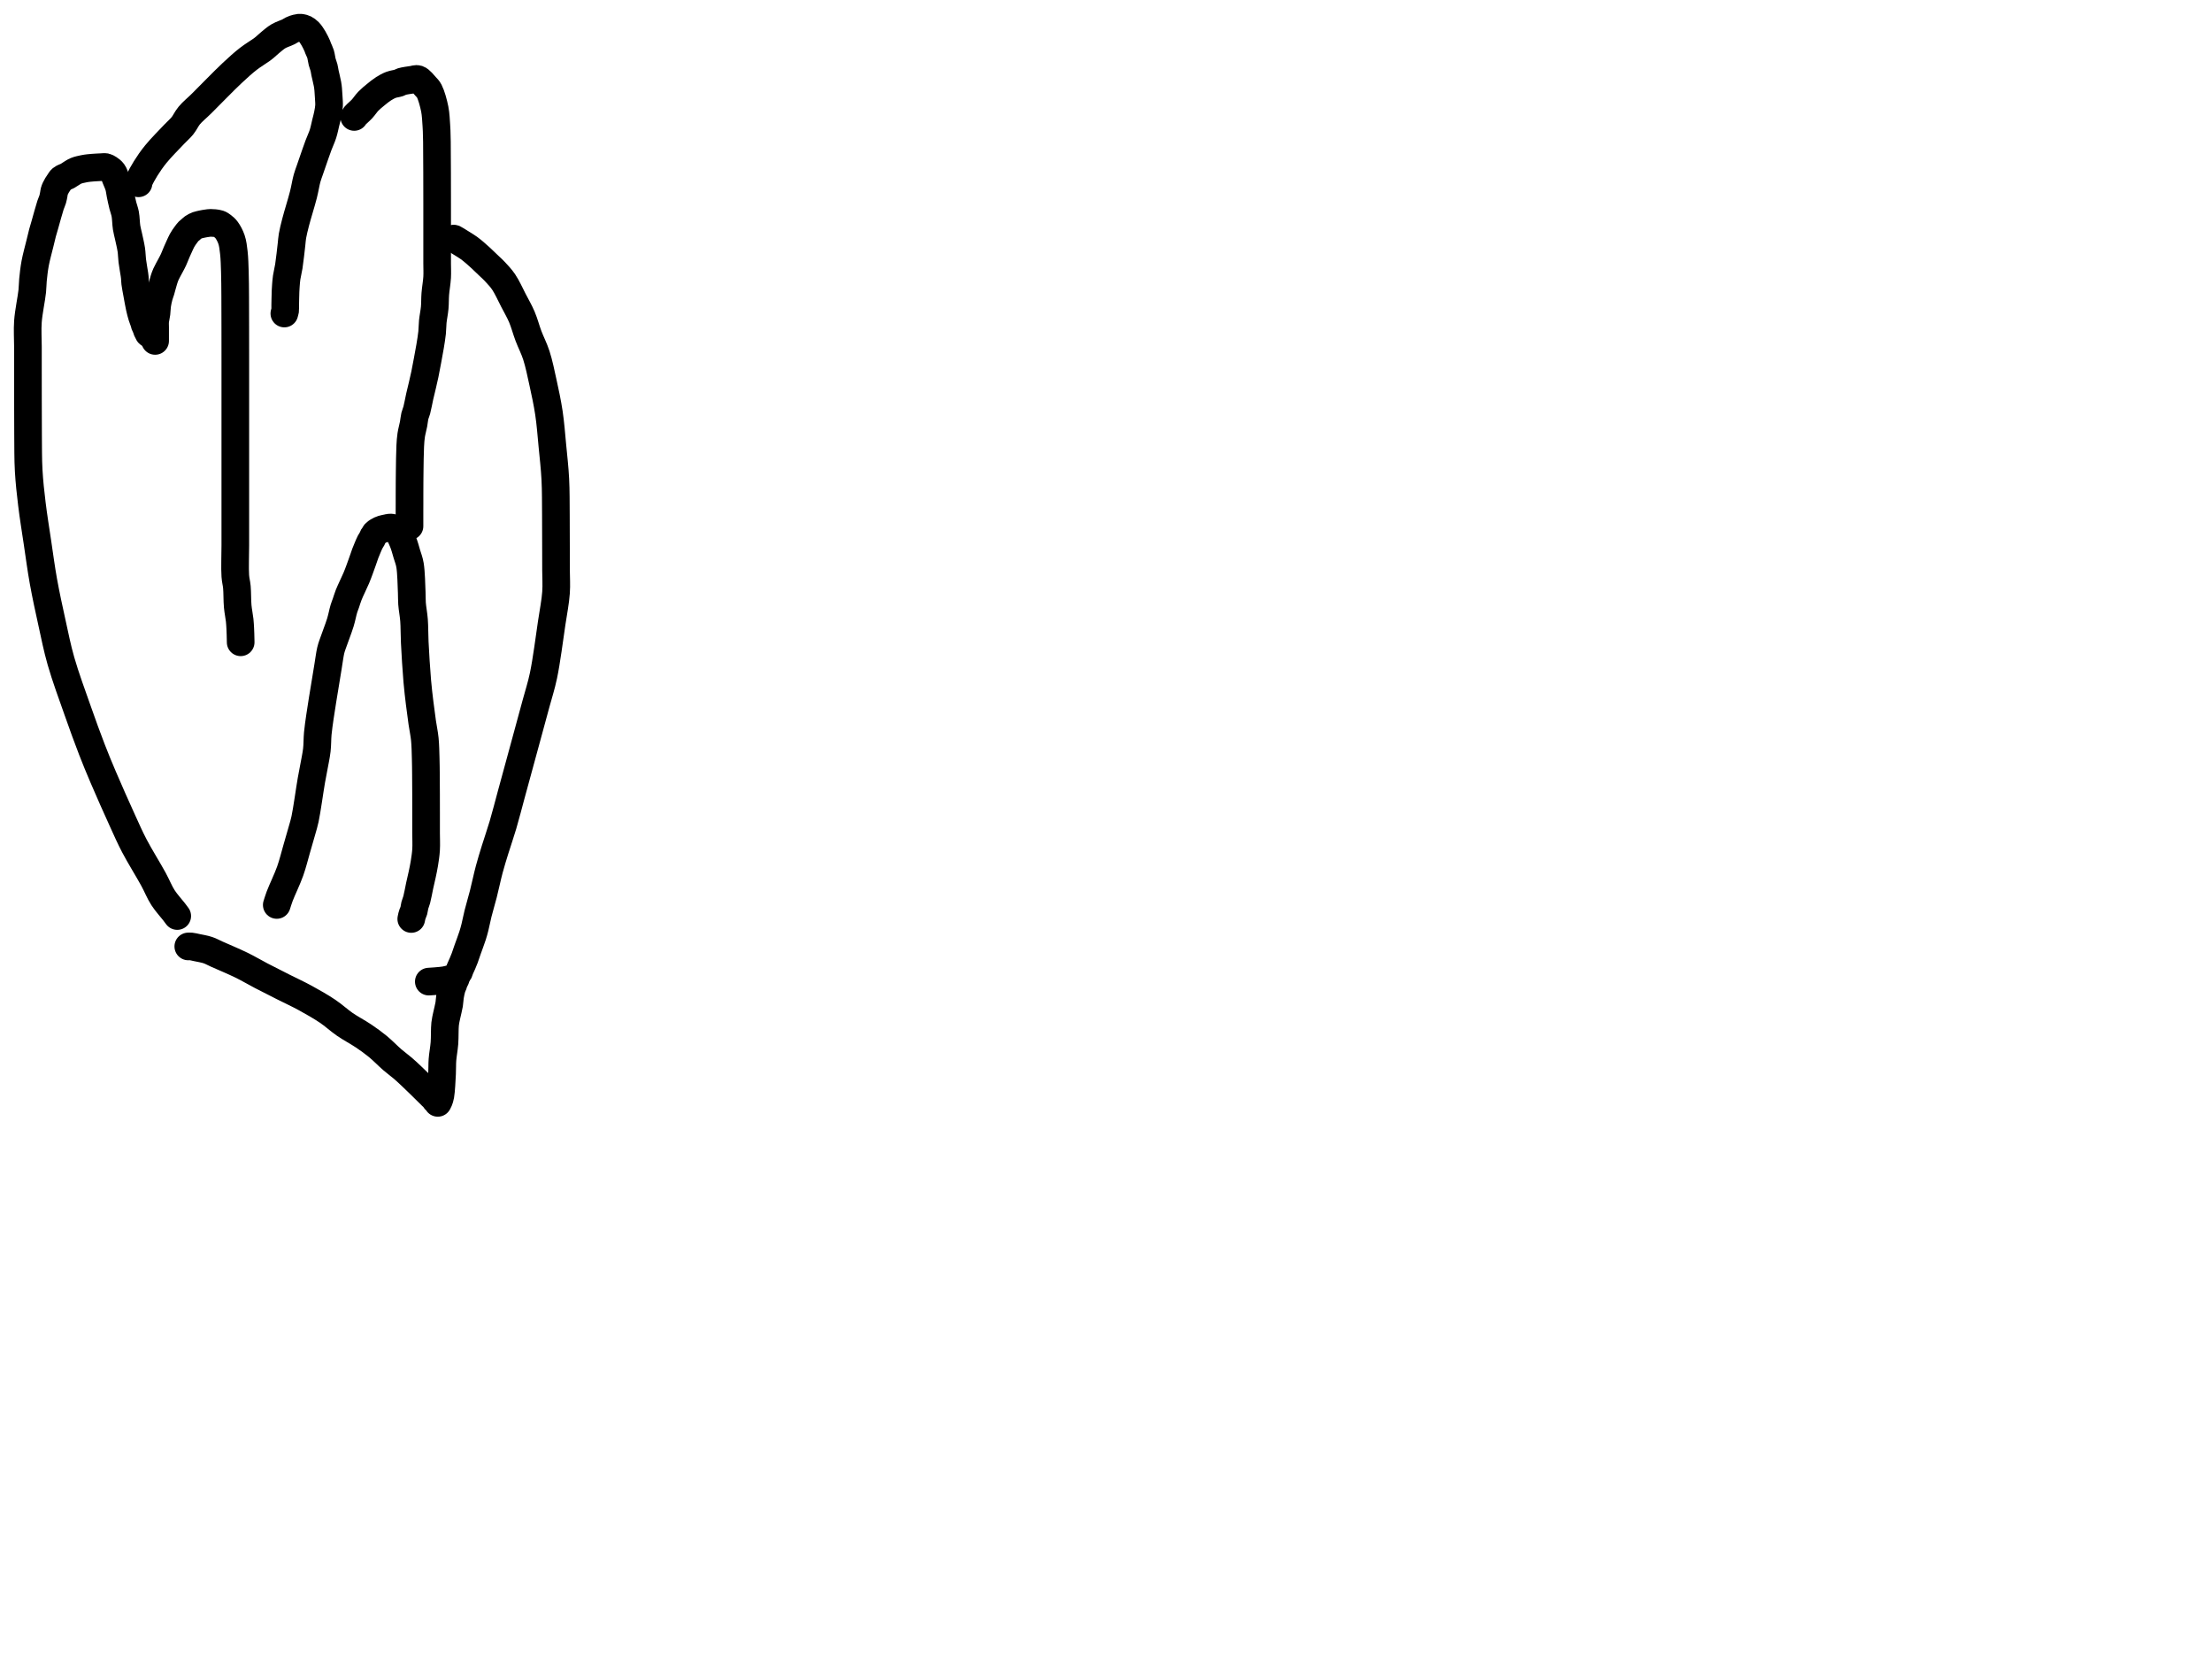 <?xml version="1.0" encoding="utf-8"?>
<!-- Generator: SketchAPI 2022.10.18.0 https://api.sketch.io -->
<svg version="1.1" xmlns="http://www.w3.org/2000/svg" xmlns:xlink="http://www.w3.org/1999/xlink" xmlns:sketchjs="https://sketch.io/dtd/" sketchjs:metadata="eyJuYW1lIjoiRHJhd2luZy5za2V0Y2hwYWQiLCJzdXJmYWNlIjp7ImlzUGFpbnQiOnRydWUsIm1ldGhvZCI6ImZpbGwiLCJibGVuZCI6Im5vcm1hbCIsImVuYWJsZWQiOnRydWUsIm9wYWNpdHkiOjEsInR5cGUiOiJjb2xvciIsImNvbG9yIjoiI2ZmZmZmZiIsImlzRmlsbCI6dHJ1ZX0sImNsaXBQYXRoIjp7ImVuYWJsZWQiOnRydWUsInN0eWxlIjp7InN0cm9rZVN0eWxlIjoiYmxhY2siLCJsaW5lV2lkdGgiOjF9fSwiZGVzY3JpcHRpb24iOiJNYWRlIHdpdGggU2tldGNocGFkIiwibWV0YWRhdGEiOnt9LCJleHBvcnREUEkiOjcyLCJleHBvcnRGb3JtYXQiOiJwbmciLCJleHBvcnRRdWFsaXR5IjowLjk1LCJ1bml0cyI6InB4Iiwid2lkdGgiOjE0NTQsImhlaWdodCI6ODMzLCJwYWdlcyI6W3sid2lkdGgiOjE0NTQsImhlaWdodCI6ODMzfV0sInV1aWQiOiI2ODU4MTcxYS1lNWM3LTQxZGItODBiZi04NTA3ZWQwNGUyZTUifQ==" width="800" height="600" viewBox="0 0 800 600">
<path style="fill: none; stroke: #000000; mix-blend-mode: source-over; stroke-dasharray: none; stroke-dashoffset: 0; stroke-linecap: round; stroke-linejoin: round; stroke-miterlimit: 4; stroke-opacity: 1; stroke-width: 10;" sketchjs:tool="pencil" d="M54.1 270.92 C54.1 270.92 54.1 270.92 54.1 270.92 54.1 270.92 53.42 269.999 52.9 269.32 51.969 268.106 50.147 266.14 48.95 264.28 47.652 262.262 46.864 260.13 45.48 257.59 43.602 254.142 40.545 249.281 38.59 245.53 36.944 242.372 35.94 240.038 34.38 236.63 32.302 232.09 29.315 225.371 27.31 220.66 25.737 216.963 24.639 214.314 23.24 210.7 21.595 206.452 19.874 201.699 18.13 196.74 16.159 191.137 13.672 184.406 12.06 178.76 10.66 173.859 9.834 169.572 8.79 164.84 7.711 159.945 6.583 154.777 5.7 149.86 4.851 145.133 4.255 140.551 3.56 135.89 2.865 131.227 2.071 126.381 1.53 121.89 1.031 117.747 0.612 113.989 0.38 109.91 0.139 105.672 0.195 101.251 0.15 96.92 0.105 92.588 0.118 88.167 0.11 83.92 0.102 79.84 0.101 75.384 0.1 71.92 0.099 69.274 0.1 67.4 0.1 64.92 0.1 62.108 -0.123 59.064 0.1 55.92 0.348 52.422 1.387 47.652 1.67 44.89 1.839 43.24 1.779 42.378 1.92 40.92 2.095 39.119 2.326 36.976 2.71 34.9 3.129 32.63 3.911 29.862 4.4 27.84 4.769 26.315 5.049 25.07 5.38 23.83 5.67 22.746 5.908 22.019 6.26 20.8 6.795 18.948 7.728 15.436 8.27 13.8 8.569 12.898 8.849 12.411 9.05 11.73 9.238 11.095 9.36 10.375 9.46 9.85 9.532 9.475 9.531 9.213 9.62 8.88 9.719 8.508 9.878 8.109 10.05 7.73 10.229 7.336 10.45 6.942 10.68 6.56 10.913 6.172 11.174 5.794 11.44 5.42 11.708 5.043 11.886 4.637 12.28 4.31 12.795 3.883 13.816 3.585 14.41 3.25 14.86 2.996 15.123 2.783 15.56 2.52 16.119 2.183 16.779 1.707 17.5 1.41 18.307 1.078 19.37 0.864 20.2 0.69 20.896 0.544 21.423 0.473 22.14 0.39 23.023 0.288 24.218 0.217 25.11 0.16 25.839 0.113 26.55 0.082 27.1 0.06 27.49 0.044 27.754 -0.042 28.1 0.03 28.513 0.116 28.966 0.361 29.39 0.64 29.885 0.966 30.45 1.388 30.85 1.93 31.301 2.541 31.531 3.382 31.87 4.19 32.252 5.101 32.728 6.146 33.01 7.13 33.28 8.073 33.339 8.943 33.55 9.97 33.802 11.196 34.129 12.747 34.44 13.99 34.712 15.078 35.073 15.885 35.29 17.03 35.561 18.461 35.56 20.503 35.79 21.94 35.973 23.083 36.217 23.848 36.46 24.99 36.771 26.449 37.259 28.407 37.49 29.98 37.694 31.367 37.669 32.537 37.84 33.93 38.034 35.509 38.486 37.932 38.63 38.96 38.693 39.413 38.713 39.556 38.75 39.94 38.803 40.487 38.796 41.153 38.89 41.93 39.025 43.044 39.333 44.553 39.59 45.97 39.877 47.549 40.211 49.513 40.54 50.97 40.799 52.117 41.058 53.106 41.34 54.02 41.576 54.785 41.906 55.543 42.08 56.1 42.195 56.466 42.215 56.7 42.33 57.02 42.464 57.392 42.717 57.824 42.86 58.19 42.981 58.501 43.021 58.761 43.15 59.07 43.304 59.438 43.75 60.24 43.75 60.24 " transform="matrix(1.0,0.0,0.0,1.0,10.0,60.371)"/>
<path style="fill: none; stroke: #000000; mix-blend-mode: source-over; stroke-dasharray: none; stroke-dashoffset: 0; stroke-linecap: round; stroke-linejoin: round; stroke-miterlimit: 4; stroke-opacity: 1; stroke-width: 10;" sketchjs:tool="pencil" d="M0.03 42.69 C0.03 42.69 0.03 42.69 0.03 42.69 0.03 42.69 0.03 42.69 0.03 42.69 0.03 42.69 0.03 42.69 0.03 42.69 0.03 42.69 0.03 42.023 0.03 41.69 0.03 41.357 0.03 41.113 0.03 40.69 0.03 39.958 0.03 38.589 0.03 37.69 0.03 36.956 -0.03 36.424 0.03 35.69 0.104 34.78 0.405 33.66 0.53 32.65 0.653 31.657 0.635 30.672 0.78 29.68 0.929 28.666 1.176 27.545 1.42 26.63 1.625 25.862 1.855 25.35 2.1 24.54 2.435 23.432 2.852 21.683 3.21 20.58 3.473 19.77 3.644 19.253 3.98 18.5 4.406 17.546 5.156 16.281 5.64 15.35 6.024 14.612 6.32 14.093 6.66 13.36 7.063 12.491 7.488 11.339 7.87 10.46 8.192 9.718 8.477 9.097 8.79 8.42 9.103 7.743 9.439 6.974 9.75 6.4 9.992 5.953 10.208 5.619 10.46 5.24 10.714 4.858 10.989 4.487 11.27 4.12 11.553 3.75 11.878 3.304 12.15 3.03 12.344 2.835 12.488 2.758 12.7 2.58 12.997 2.329 13.434 1.897 13.76 1.66 14.009 1.479 14.214 1.368 14.46 1.24 14.716 1.107 14.939 0.994 15.27 0.88 15.755 0.713 16.602 0.533 17.12 0.42 17.491 0.339 17.758 0.293 18.08 0.24 18.404 0.186 18.733 0.14 19.06 0.1 19.386 0.06 19.624 -0.003 20.04 0 20.769 0.005 22.26 0.084 23.05 0.35 23.627 0.544 23.992 0.827 24.44 1.17 24.942 1.555 25.431 1.967 25.89 2.59 26.523 3.449 27.221 4.75 27.65 6.02 28.129 7.436 28.299 9.008 28.5 10.74 28.742 12.826 28.788 15.223 28.87 17.69 28.963 20.496 28.965 23.54 28.99 26.69 29.018 30.173 29.013 33.944 29.02 37.69 29.027 41.603 29.028 45.61 29.03 49.69 29.032 53.937 29.03 58.132 29.03 62.69 29.03 67.747 29.03 73.535 29.03 78.69 29.03 83.512 29.03 87.797 29.03 92.69 29.03 98.082 29.03 105.26 29.03 109.69 29.03 112.533 29.03 114.094 29.03 116.69 29.03 119.944 28.836 124.93 29.03 127.69 29.148 129.369 29.459 130.19 29.6 131.72 29.784 133.723 29.704 136.56 29.9 138.69 30.067 140.507 30.456 142.259 30.61 143.72 30.728 144.84 30.771 145.806 30.82 146.7 30.86 147.43 30.878 148.026 30.9 148.69 30.922 149.356 30.938 150.138 30.95 150.69 30.959 151.081 30.97 151.69 30.97 151.69 " transform="matrix(1.0,0.0,0.0,1.0,56.072,80.604)"/>
<path style="fill: none; stroke: #000000; mix-blend-mode: source-over; stroke-dasharray: none; stroke-dashoffset: 0; stroke-linecap: round; stroke-linejoin: round; stroke-miterlimit: 4; stroke-opacity: 1; stroke-width: 10;" sketchjs:tool="pencil" d="M0 56.29 C0 56.29 0 56.29 0 56.29 0 56.29 0.089 55.668 0.27 55.2 0.646 54.228 1.669 52.394 2.58 50.93 3.622 49.254 4.781 47.563 6.26 45.74 8.102 43.47 11.17 40.392 12.96 38.5 14.134 37.259 15.019 36.557 15.91 35.45 16.816 34.324 17.327 33.012 18.34 31.79 19.553 30.326 21.022 29.192 22.85 27.39 25.722 24.558 30.73 19.344 33.87 16.41 36.094 14.332 37.84 12.744 39.74 11.27 41.379 9.999 43.503 8.742 44.53 7.99 45.034 7.621 45.209 7.478 45.63 7.13 46.228 6.635 46.978 5.9 47.75 5.27 48.621 4.559 49.559 3.718 50.61 3.1 51.716 2.45 53.381 1.942 54.25 1.5 54.757 1.242 55.059 1.001 55.42 0.82 55.713 0.673 55.906 0.582 56.24 0.47 56.728 0.306 57.577 0.053 58.09 0.01 58.447 -0.02 58.692 0.02 59.01 0.08 59.369 0.147 59.749 0.228 60.13 0.42 60.605 0.659 61.123 1.024 61.59 1.5 62.178 2.099 62.757 3.015 63.26 3.85 63.781 4.715 64.36 5.942 64.65 6.61 64.809 6.976 64.833 7.131 64.97 7.48 65.183 8.021 65.598 8.78 65.83 9.53 66.094 10.384 66.183 11.486 66.41 12.35 66.608 13.104 66.906 13.754 67.08 14.44 67.244 15.086 67.285 15.598 67.44 16.35 67.666 17.445 68.143 19.266 68.34 20.37 68.476 21.133 68.528 21.6 68.6 22.32 68.689 23.207 68.75 24.305 68.8 25.3 68.85 26.295 68.957 27.292 68.9 28.29 68.843 29.302 68.647 30.32 68.45 31.33 68.251 32.35 67.976 33.295 67.71 34.38 67.405 35.623 67.144 37.051 66.72 38.38 66.281 39.758 65.661 40.995 65.1 42.5 64.43 44.298 63.574 46.812 63 48.46 62.594 49.626 62.31 50.452 61.97 51.45 61.63 52.449 61.288 53.272 60.96 54.45 60.507 56.079 60.209 58.139 59.65 60.36 58.915 63.277 57.52 67.638 56.81 70.41 56.315 72.345 55.916 73.925 55.67 75.37 55.482 76.471 55.483 77.09 55.34 78.31 55.104 80.323 54.708 84.099 54.36 86.31 54.111 87.889 53.761 89.104 53.58 90.35 53.426 91.409 53.36 92.42 53.29 93.31 53.232 94.038 53.202 94.569 53.17 95.3 53.131 96.195 53.111 97.393 53.09 98.29 53.073 99.023 53.06 99.623 53.05 100.29 53.04 100.957 53.075 101.99 53.03 102.29 53.017 102.379 53.002 102.38 52.98 102.46 52.929 102.645 52.74 103.39 52.74 103.39 " transform="matrix(1.0,0.0,0.0,1.0,50.099,10.0)"/>
<path style="fill: none; stroke: #000000; mix-blend-mode: source-over; stroke-dasharray: none; stroke-dashoffset: 0; stroke-linecap: round; stroke-linejoin: round; stroke-miterlimit: 4; stroke-opacity: 1; stroke-width: 10;" sketchjs:tool="pencil" d="M0 13.76 C0 13.76 0 13.76 0 13.76 0 13.76 0.158 13.477 0.34 13.26 0.777 12.74 2.051 11.697 2.84 10.84 3.639 9.972 4.28 8.932 5.1 8.08 5.917 7.232 6.835 6.489 7.75 5.74 8.672 4.985 9.641 4.183 10.61 3.57 11.507 3.002 12.407 2.502 13.34 2.15 14.235 1.812 15.376 1.713 16.09 1.47 16.567 1.307 16.74 1.115 17.25 0.96 18.14 0.69 19.987 0.44 21.05 0.29 21.811 0.182 22.358 -0.142 23.02 0.08 23.94 0.389 25.072 1.895 25.81 2.7 26.365 3.305 26.73 3.597 27.15 4.4 27.894 5.822 28.704 8.759 29.13 10.89 29.527 12.878 29.599 15.327 29.71 16.77 29.774 17.608 29.789 17.982 29.82 18.76 29.864 19.863 29.895 21.096 29.92 22.76 29.962 25.518 29.969 30.807 29.98 33.76 29.987 35.751 29.987 37.017 29.99 38.76 29.993 40.669 29.998 42.683 30 44.76 30.002 47.003 30 49.751 30 51.76 30 53.279 30 54.241 30 55.76 30 57.769 30 60.751 30 62.76 30 64.279 30 65.352 30 66.76 30 68.334 30.097 70.019 30 71.76 29.894 73.676 29.477 75.866 29.33 77.78 29.197 79.516 29.27 81.099 29.12 82.76 28.968 84.436 28.578 86.21 28.42 87.79 28.281 89.189 28.325 90.362 28.18 91.76 28.016 93.341 27.715 95.116 27.44 96.79 27.165 98.466 26.842 100.139 26.53 101.81 26.218 103.479 25.899 105.237 25.57 106.81 25.274 108.226 24.972 109.492 24.66 110.83 24.348 112.168 24.02 113.428 23.7 114.84 23.344 116.411 22.983 118.532 22.63 119.83 22.399 120.68 22.125 121.152 21.94 121.91 21.726 122.786 21.674 123.76 21.48 124.8 21.25 126.032 20.822 127.48 20.62 128.82 20.422 130.136 20.358 131.185 20.27 132.77 20.138 135.157 20.109 139.362 20.07 141.76 20.044 143.36 20.04 144.352 20.03 145.76 20.019 147.334 20.013 149.305 20.01 150.76 20.008 151.887 20.012 152.76 20.01 153.76 20.008 154.76 20.001 155.861 20 156.76 19.999 157.494 20 158.208 20 158.76 20 159.151 20 159.427 20 159.76 20 160.093 20 160.427 20 160.76 20 161.093 20 161.76 20 161.76 20 161.76 20 161.76 20 161.76 20 161.76 20 161.76 20 161.76 20 161.76 18.91 161.49 18.91 161.49 " transform="matrix(1.0,0.0,0.0,1.0,128.099,28.534)"/>
<path style="fill: none; stroke: #000000; mix-blend-mode: source-over; stroke-dasharray: none; stroke-dashoffset: 0; stroke-linecap: round; stroke-linejoin: round; stroke-miterlimit: 4; stroke-opacity: 1; stroke-width: 10;" sketchjs:tool="pencil" d="M9.01 0 C9.01 0 9.01 0 9.01 0 9.01 0 9.01 0 9.01 0 9.01 0 9.089 0.013 9.17 0.05 9.492 0.196 10.638 0.934 11.45 1.44 12.393 2.028 13.577 2.725 14.49 3.38 15.294 3.957 15.958 4.528 16.67 5.13 17.384 5.734 18.01 6.3 18.77 7 19.703 7.86 20.924 9.048 21.84 9.93 22.588 10.65 23.138 11.114 23.87 11.9 24.842 12.943 26.06 14.201 27.08 15.71 28.333 17.563 29.487 20.19 30.61 22.35 31.671 24.391 32.759 26.238 33.65 28.33 34.576 30.504 35.169 32.884 36.03 35.17 36.912 37.513 38.056 39.639 38.89 42.22 39.853 45.202 40.557 48.704 41.3 52.09 42.079 55.641 42.878 59.312 43.44 63.06 44.023 66.948 44.315 71.029 44.7 75.02 45.085 79.012 45.539 82.929 45.75 87.01 45.97 91.249 45.918 95.589 45.96 100 46.004 104.579 45.992 110.307 46 114 46.005 116.417 46.008 117.856 46.01 120 46.012 122.475 46.213 125.127 46.01 128 45.77 131.39 45.063 134.858 44.44 139.03 43.622 144.512 42.589 152.728 41.47 158.04 40.647 161.948 39.712 164.673 38.79 168.1 37.825 171.686 36.798 175.433 35.8 179.1 34.801 182.769 33.8 186.441 32.8 190.11 31.8 193.778 30.8 197.443 29.8 201.11 28.8 204.777 27.828 208.634 26.8 212.11 25.863 215.279 24.786 218.319 23.92 221.14 23.161 223.612 22.523 225.639 21.86 228.12 21.114 230.911 20.426 234.279 19.71 237.08 19.073 239.57 18.333 241.965 17.8 244.11 17.354 245.902 17.048 247.622 16.68 249.07 16.39 250.211 16.182 250.975 15.82 252.11 15.348 253.59 14.534 255.703 14.02 257.17 13.626 258.296 13.328 259.26 12.99 260.16 12.706 260.915 12.441 261.537 12.15 262.22 11.858 262.904 11.45 263.715 11.24 264.26 11.104 264.613 11.061 264.923 10.95 265.15 10.873 265.307 10.812 265.366 10.7 265.52 10.502 265.792 10.187 266.307 9.84 266.62 9.479 266.945 9.084 267.187 8.56 267.42 7.851 267.735 6.972 267.98 5.9 268.18 4.331 268.473 0 268.72 0 268.72 " transform="matrix(1.0,0.0,0.0,1.0,155.086,86.293)"/>
<path style="fill: none; stroke: #000000; mix-blend-mode: source-over; stroke-dasharray: none; stroke-dashoffset: 0; stroke-linecap: round; stroke-linejoin: round; stroke-miterlimit: 4; stroke-opacity: 1; stroke-width: 10;" sketchjs:tool="pencil" d="M0 136.5 C0 136.5 0 136.5 0 136.5 0 136.5 0.023 136.432 0.05 136.35 0.172 135.985 0.578 134.609 1.05 133.35 1.882 131.129 3.795 127.218 4.84 124.27 5.796 121.575 6.418 118.931 7.16 116.38 7.858 113.981 8.615 111.398 9.17 109.39 9.588 107.877 9.856 107.145 10.23 105.4 10.921 102.173 11.899 94.941 12.51 91.46 12.877 89.369 13.135 88.196 13.45 86.45 13.794 84.544 14.26 82.461 14.49 80.46 14.718 78.477 14.645 76.488 14.83 74.5 15.017 72.495 15.325 70.484 15.61 68.48 15.895 66.474 16.166 64.816 16.54 62.47 17.069 59.152 17.962 53.775 18.51 50.46 18.898 48.116 19.165 45.934 19.51 44.46 19.716 43.579 19.839 43.295 20.14 42.38 20.736 40.567 22.277 36.699 23 34.33 23.557 32.503 23.868 30.695 24.26 29.41 24.519 28.563 24.736 28.087 25 27.33 25.316 26.424 25.562 25.5 26.02 24.34 26.687 22.652 28.069 19.914 28.77 18.24 29.251 17.091 29.542 16.285 29.91 15.3 30.278 14.315 30.629 13.323 30.98 12.33 31.332 11.336 31.68 10.24 32.02 9.34 32.305 8.585 32.569 7.963 32.86 7.28 33.152 6.596 33.469 5.817 33.77 5.24 34.005 4.791 34.286 4.439 34.47 4.08 34.619 3.789 34.69 3.478 34.82 3.26 34.919 3.095 35.034 3.019 35.14 2.86 35.275 2.658 35.342 2.36 35.54 2.13 35.792 1.838 36.279 1.533 36.61 1.32 36.872 1.151 37.091 1.04 37.35 0.92 37.62 0.795 37.857 0.695 38.2 0.59 38.698 0.438 39.547 0.275 40.07 0.17 40.445 0.095 40.659 -0.024 41.04 0 41.608 0.035 42.498 0.132 43.13 0.64 44.074 1.399 44.876 3.399 45.53 4.89 46.193 6.4 46.61 8.131 47.07 9.65 47.487 11.029 47.911 11.982 48.19 13.62 48.623 16.16 48.694 20.946 48.81 23.51 48.883 25.139 48.812 26.044 48.92 27.51 49.052 29.315 49.477 31.378 49.64 33.53 49.828 35.999 49.752 38.48 49.9 41.51 50.096 45.527 50.462 51.494 50.81 55.51 51.074 58.554 51.369 60.941 51.68 63.52 51.971 65.936 52.287 68.285 52.61 70.53 52.909 72.612 53.332 74.457 53.54 76.54 53.763 78.772 53.792 81.274 53.86 83.51 53.923 85.582 53.928 87.426 53.95 89.5 53.973 91.742 53.982 94.167 53.99 96.5 53.998 98.833 53.998 101.167 54 103.5 54.002 105.833 54 108.257 54 110.5 54 112.577 54.119 114.592 54 116.5 53.891 118.254 53.623 119.95 53.37 121.53 53.142 122.952 52.863 124.22 52.58 125.56 52.296 126.903 51.979 128.166 51.67 129.58 51.327 131.152 50.971 133.273 50.62 134.57 50.39 135.421 50.107 135.966 49.93 136.65 49.763 137.295 49.73 138.009 49.57 138.56 49.442 139.002 49.237 139.355 49.11 139.72 49 140.037 48.918 140.314 48.84 140.62 48.761 140.931 48.64 141.57 48.64 141.57 " transform="matrix(1.0,0.0,0.0,1.0,100.099,190.788)"/>
<path style="fill: none; stroke: #000000; mix-blend-mode: source-over; stroke-dasharray: none; stroke-dashoffset: 0; stroke-linecap: round; stroke-linejoin: round; stroke-miterlimit: 4; stroke-opacity: 1; stroke-width: 10;" sketchjs:tool="pencil" d="M0 0.02 C0 0.02 0 0.02 0 0.02 0 0.02 0 0.02 0 0.02 0 0.02 0.609 -0.019 1 0.02 1.566 0.076 2.261 0.259 3.06 0.43 4.18 0.669 5.838 0.933 7.08 1.35 8.222 1.733 8.93 2.184 10.26 2.78 12.496 3.782 16.46 5.428 19.26 6.8 21.79 8.04 23.918 9.325 26.36 10.6 28.933 11.944 31.67 13.315 34.33 14.66 36.99 16.005 39.673 17.222 42.32 18.67 45.037 20.156 47.945 21.81 50.42 23.48 52.67 24.998 54.458 26.718 56.61 28.2 58.798 29.707 61.359 31.024 63.45 32.44 65.313 33.701 66.908 34.846 68.59 36.23 70.358 37.684 72.163 39.589 73.79 40.99 75.159 42.168 76.462 43.089 77.67 44.13 78.782 45.088 79.762 46.024 80.79 46.99 81.819 47.957 82.93 49.043 83.84 49.93 84.585 50.656 85.188 51.256 85.86 51.92 86.531 52.583 87.316 53.361 87.87 53.91 88.261 54.297 88.615 54.595 88.87 54.9 89.06 55.127 89.149 55.353 89.31 55.54 89.458 55.712 89.641 55.822 89.79 55.99 89.949 56.169 90.23 56.59 90.23 56.59 90.23 56.59 90.23 56.59 90.23 56.59 90.23 56.59 90.23 56.59 90.23 56.59 90.23 56.59 90.533 56.063 90.67 55.71 90.859 55.221 91.034 54.726 91.18 53.9 91.48 52.206 91.659 48.341 91.78 46.01 91.876 44.158 91.792 42.758 91.92 41.02 92.061 39.104 92.478 37.084 92.64 35 92.814 32.763 92.686 29.866 92.89 28.02 93.026 26.79 93.239 26.055 93.46 24.97 93.715 23.72 94.146 22.192 94.35 20.95 94.523 19.896 94.507 18.987 94.67 18 94.837 16.987 95.105 15.72 95.35 14.95 95.506 14.46 95.706 14.147 95.84 13.78 95.955 13.463 95.995 13.195 96.12 12.88 96.267 12.51 96.69 11.71 96.69 11.71 " transform="matrix(1.0,0.0,0.0,1.0,68.099,342.276)"/>
</svg>
